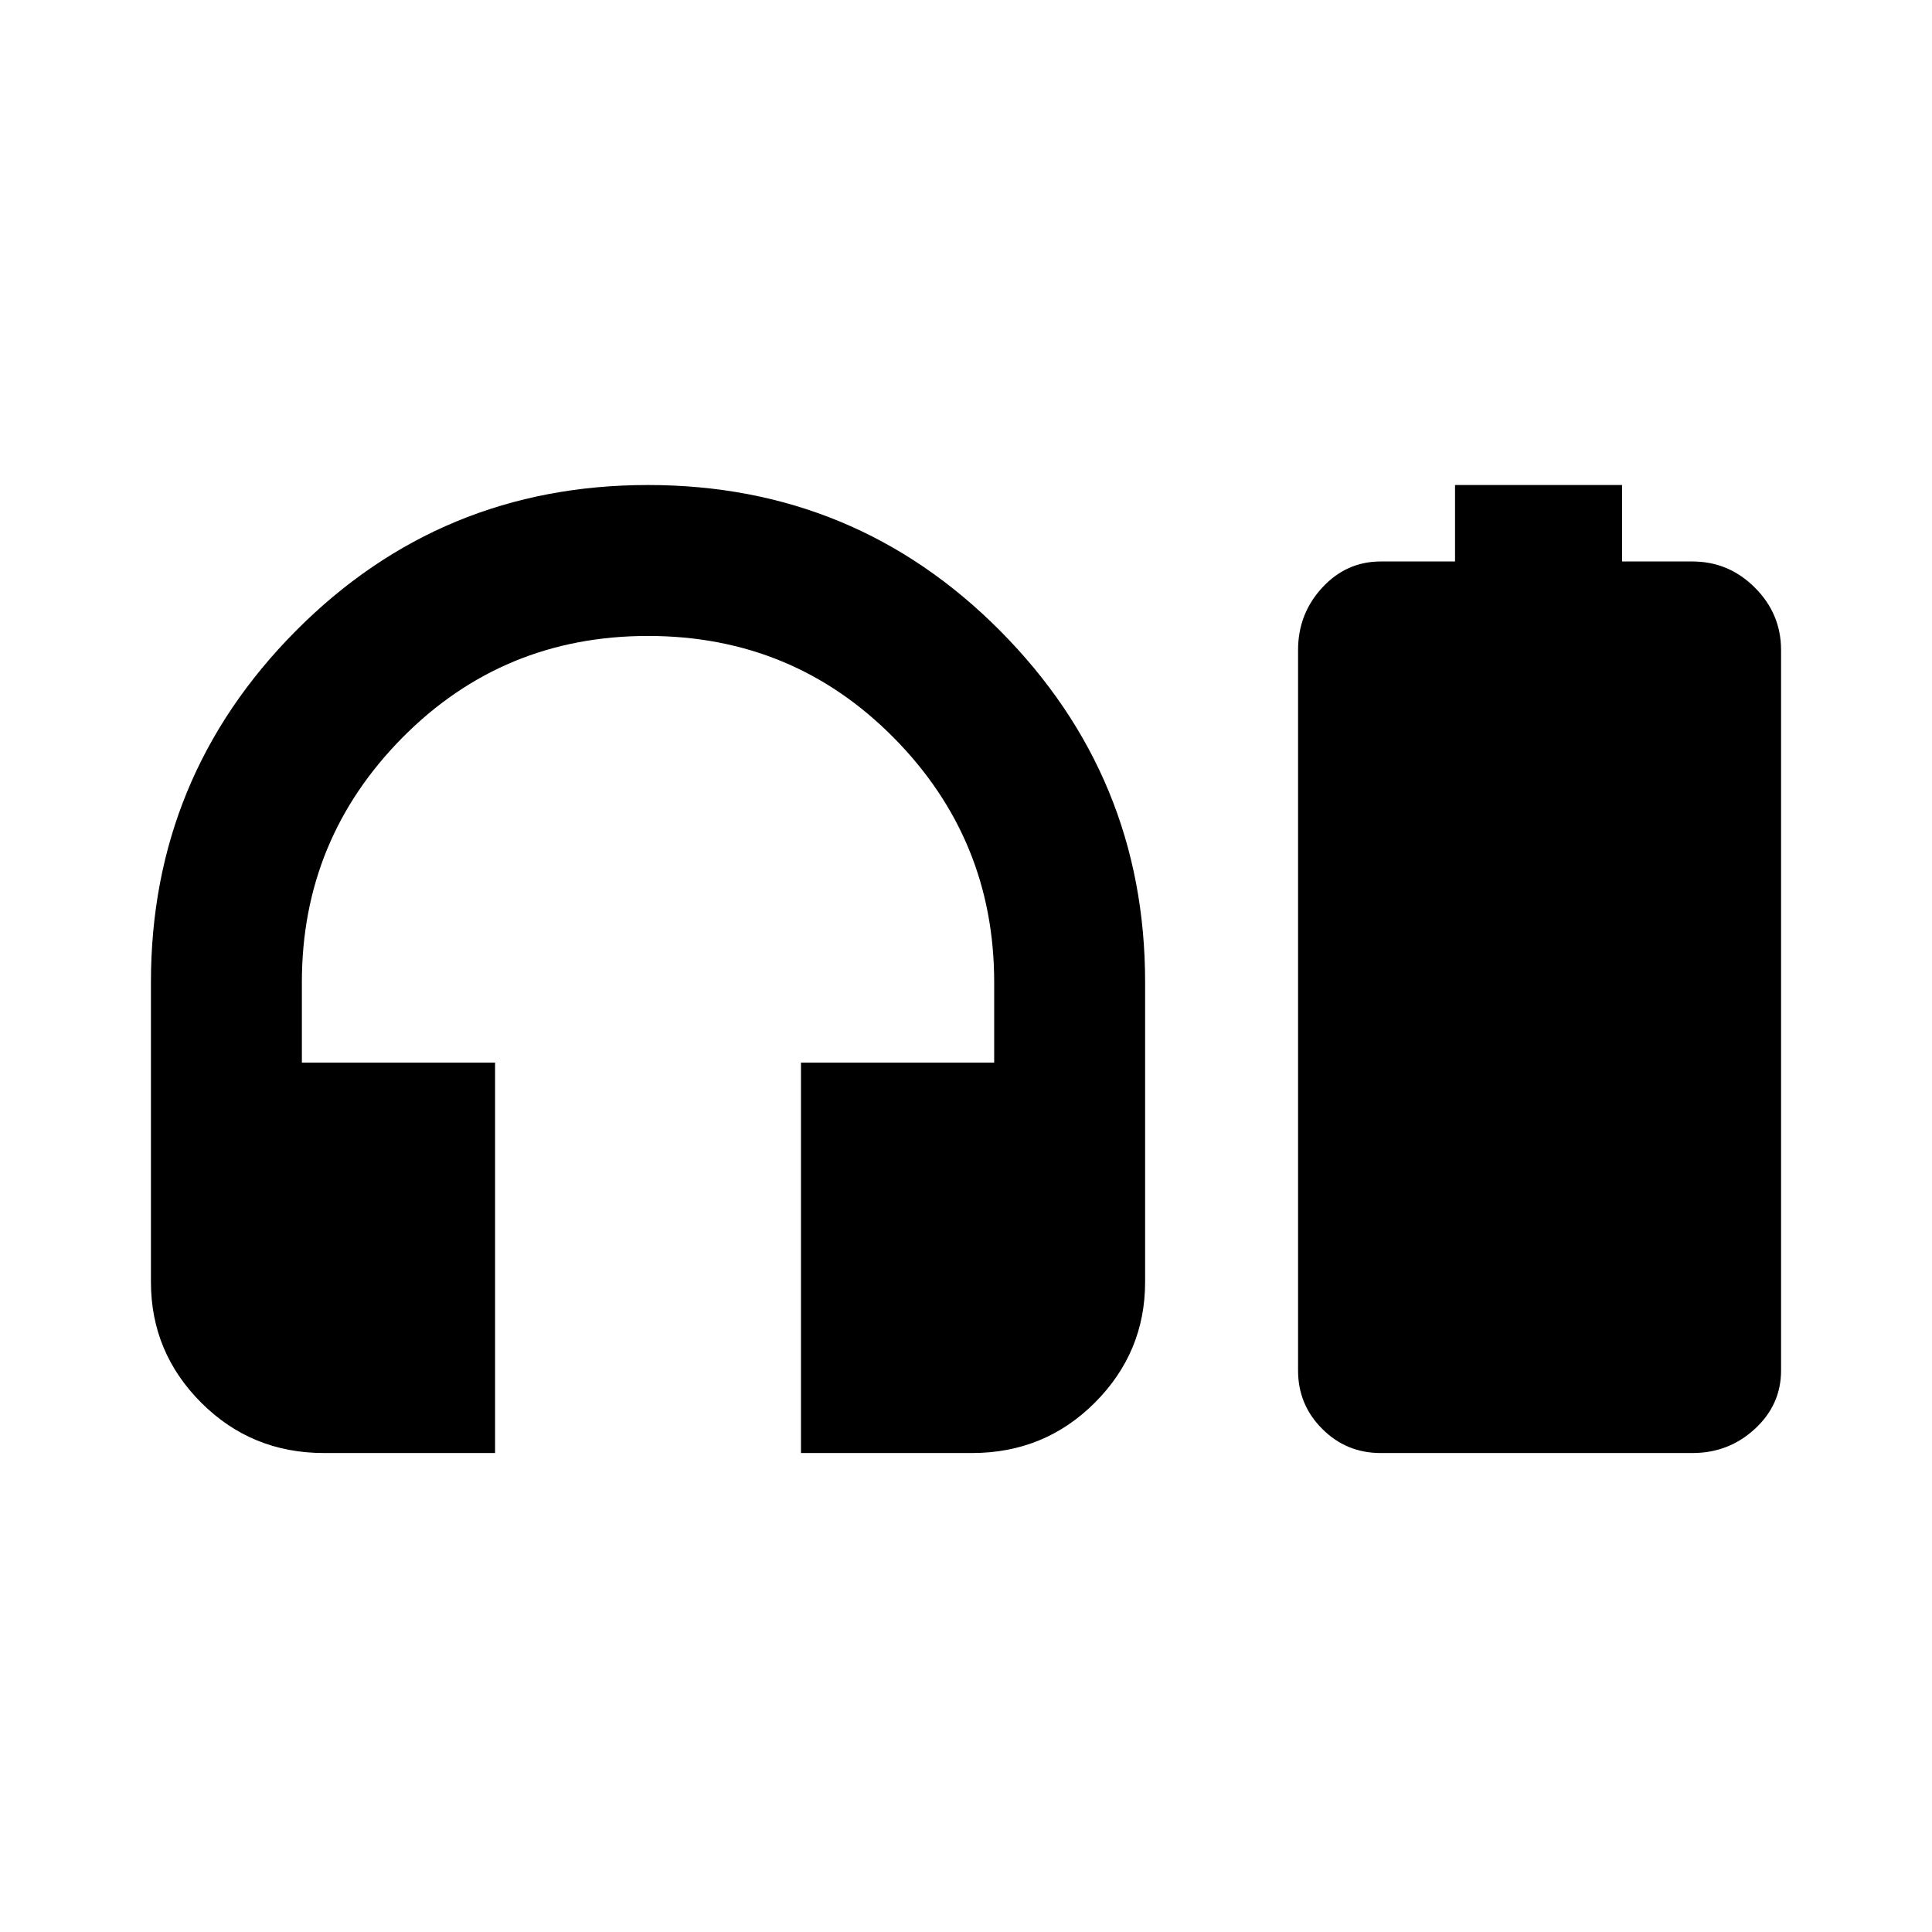 <svg xmlns="http://www.w3.org/2000/svg" height="24" width="24"><path d="M6.15 18.05H4.025Q3.125 18.05 2.5 17.425Q1.875 16.8 1.875 15.925V12.2Q1.875 9.65 3.675 7.837Q5.475 6.025 8.05 6.025Q10.625 6.025 12.425 7.837Q14.225 9.65 14.225 12.2V15.925Q14.225 16.8 13.6 17.425Q12.975 18.05 12.075 18.05H9.95V13.2H12.35V12.2Q12.35 10.425 11.1 9.162Q9.85 7.9 8.05 7.9Q6.25 7.9 5 9.162Q3.75 10.425 3.75 12.2V13.2H6.15ZM18.075 6.975V6.025H20.15V6.975H21.025Q21.475 6.975 21.8 7.3Q22.125 7.625 22.125 8.075V17.025Q22.125 17.45 21.8 17.75Q21.475 18.05 21.025 18.05H17.15Q16.725 18.05 16.425 17.75Q16.125 17.45 16.125 17.025V8.075Q16.125 7.625 16.425 7.3Q16.725 6.975 17.15 6.975Z"/></svg>